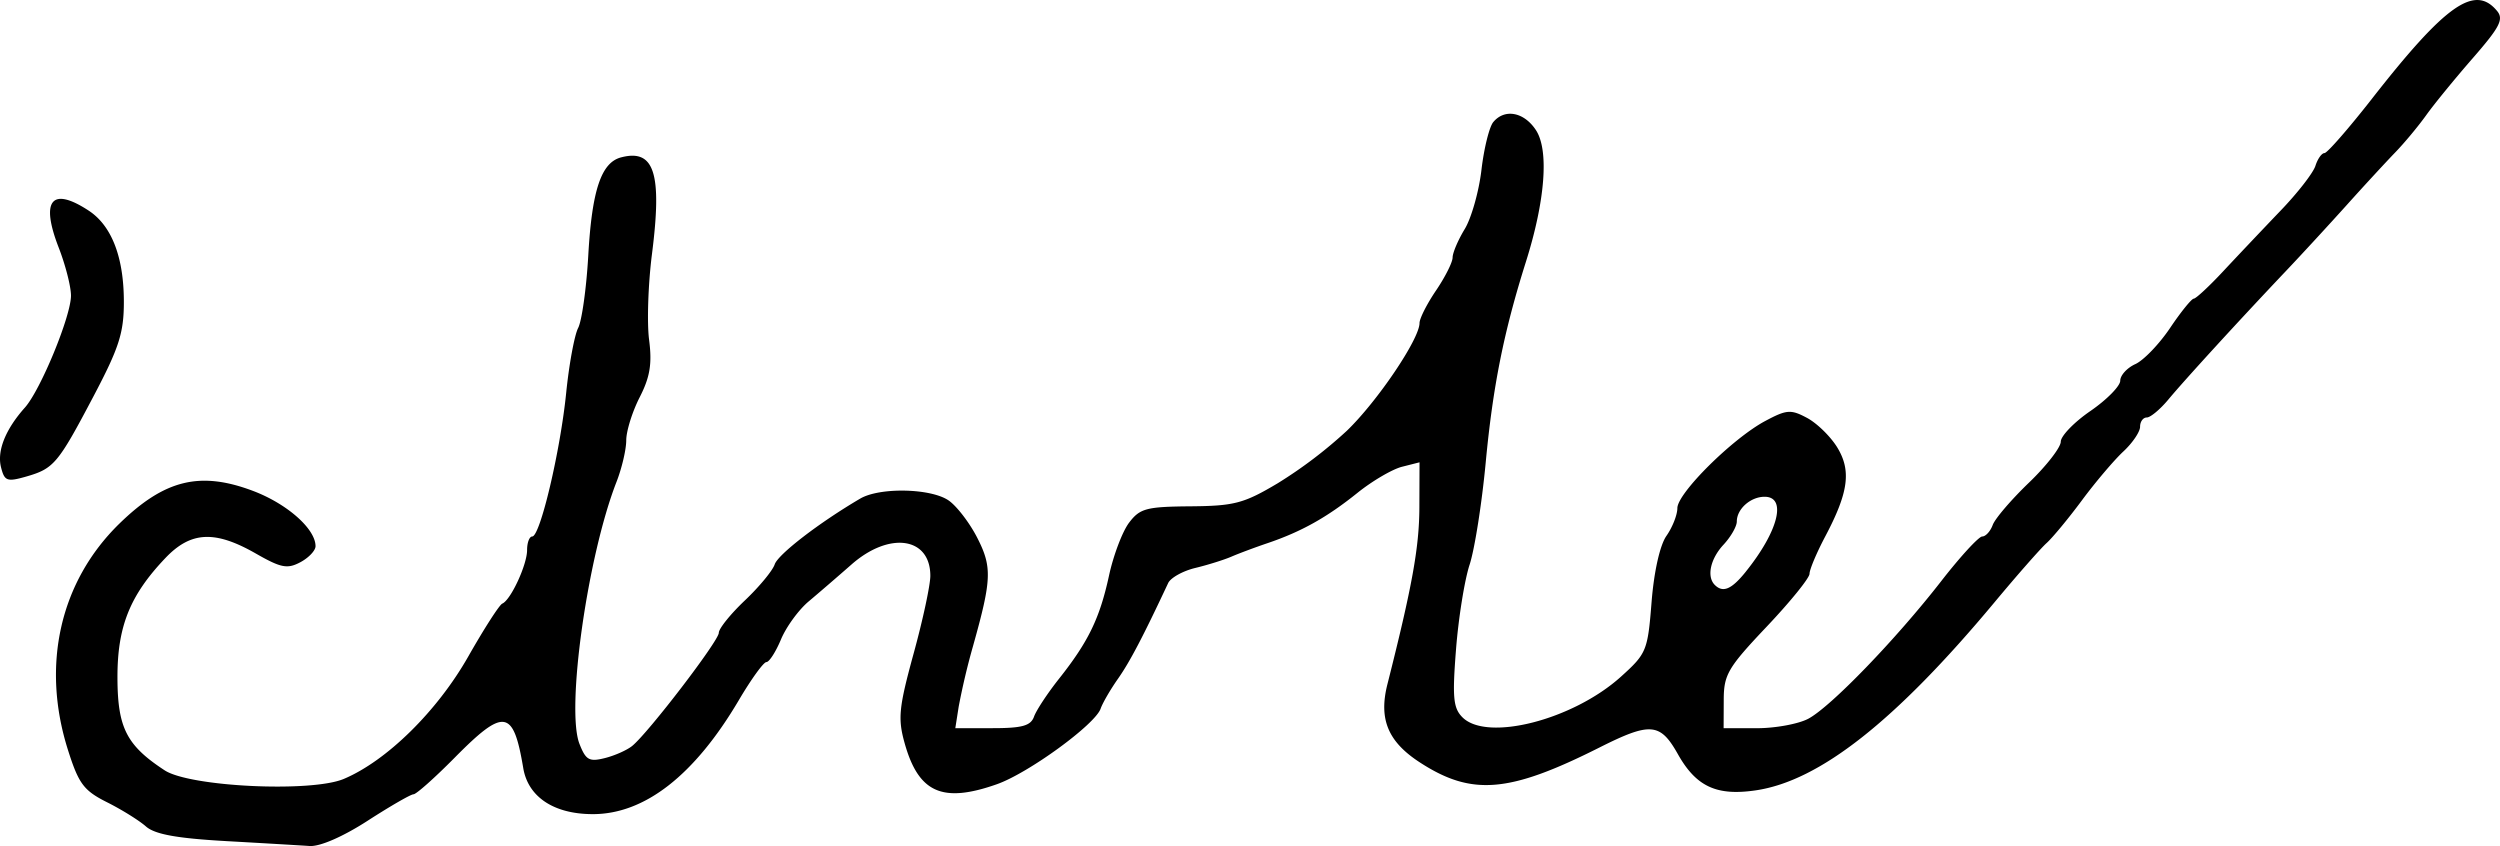 <svg xmlns="http://www.w3.org/2000/svg" height="20.894" width="61.744"><path d="M.025 11.539c-.102-.404.11-.935.59-1.473.389-.438 1.138-2.257 1.138-2.765 0-.224-.137-.759-.304-1.188-.453-1.168-.175-1.511.74-.912.57.373.87 1.152.87 2.255 0 .767-.119 1.135-.75 2.332-.88 1.67-.978 1.785-1.666 1.983-.47.134-.532.111-.618-.232zm43.092 2.58c.806-1.002 1.019-1.85.464-1.85-.347 0-.686.302-.686.611 0 .12-.147.377-.326.57-.327.35-.423.791-.218.996.202.202.414.111.766-.326zM5.565 20.772c-1.2-.068-1.74-.167-1.96-.36-.166-.147-.598-.416-.961-.598-.574-.288-.7-.455-.963-1.284-.669-2.1-.2-4.167 1.27-5.6 1.112-1.082 1.985-1.298 3.287-.81.847.317 1.555.94 1.555 1.37 0 .107-.168.285-.374.395-.322.172-.478.142-1.102-.215-1.01-.577-1.604-.547-2.23.11-.884.928-1.192 1.702-1.186 2.978.006 1.22.227 1.653 1.165 2.267.621.408 3.618.551 4.424.213 1.061-.447 2.305-1.67 3.073-3.02.392-.69.77-1.279.842-1.31.21-.089.613-.96.613-1.323 0-.184.057-.335.127-.335.195 0 .693-2.105.838-3.543.071-.708.205-1.43.296-1.607.091-.175.204-.98.25-1.789.091-1.615.319-2.295.81-2.424.823-.215 1.017.392.764 2.382-.095.742-.127 1.696-.072 2.12.077.596.024.92-.232 1.422-.183.358-.332.836-.332 1.062 0 .226-.108.688-.24 1.027-.716 1.832-1.25 5.61-.916 6.47.157.402.241.45.627.353.245-.061.55-.197.678-.302.406-.334 2.137-2.595 2.137-2.792 0-.104.29-.464.643-.799.354-.335.685-.736.737-.89.081-.248 1.1-1.032 2.113-1.626.484-.284 1.752-.256 2.187.049.2.14.518.555.704.921.368.72.356 1.027-.102 2.66a17.268 17.268 0 00-.358 1.51l-.083.53h.921c.73 0 .942-.059 1.023-.285.056-.157.335-.58.62-.939.722-.912 1.003-1.49 1.232-2.544.108-.501.331-1.089.495-1.306.267-.353.425-.396 1.514-.405 1.085-.009 1.32-.071 2.16-.571a11.2 11.2 0 001.706-1.296c.757-.73 1.794-2.267 1.794-2.659 0-.112.183-.474.408-.805.224-.33.408-.696.409-.813 0-.117.135-.433.299-.703.164-.27.35-.925.413-1.458.062-.533.194-1.066.292-1.184.282-.34.76-.25 1.054.198.326.497.23 1.742-.25 3.26-.544 1.725-.812 3.06-.99 4.945-.095 1.012-.274 2.15-.399 2.53-.124.379-.275 1.32-.335 2.093-.093 1.185-.068 1.446.159 1.674.608.608 2.73.064 3.914-1.003.634-.572.662-.64.757-1.844.06-.754.206-1.403.367-1.634.148-.211.27-.52.27-.685 0-.368 1.355-1.714 2.164-2.149.534-.286.637-.294 1.036-.081.245.13.58.457.746.726.354.576.282 1.114-.294 2.203-.213.403-.388.818-.388.922 0 .104-.476.692-1.059 1.307-.96 1.014-1.059 1.184-1.06 1.813l-.003.694h.825c.453 0 1.023-.105 1.265-.233.553-.292 2.16-1.954 3.285-3.4.471-.606.927-1.102 1.012-1.102.085 0 .202-.128.26-.286.058-.157.46-.626.893-1.042.433-.416.787-.872.787-1.013 0-.14.33-.483.735-.76.404-.279.734-.615.734-.747s.168-.317.374-.41c.205-.094.59-.495.857-.892.266-.396.53-.722.585-.724.055-.002.386-.31.734-.684.349-.374.98-1.04 1.401-1.48.423-.438.813-.94.869-1.115.055-.174.156-.316.224-.316.067 0 .595-.604 1.172-1.342C60.402.11 61.121-.394 61.671.27c.17.204.07.398-.592 1.158-.438.502-.96 1.14-1.16 1.42-.2.279-.547.695-.77.924-.222.23-.756.808-1.186 1.287-.43.478-1.112 1.219-1.516 1.645-1.16 1.224-2.498 2.686-2.897 3.167-.202.242-.44.44-.53.44-.091 0-.165.103-.165.228s-.186.4-.414.612c-.227.212-.686.752-1.019 1.201-.333.45-.728.927-.877 1.061-.15.135-.731.796-1.292 1.47-2.44 2.926-4.314 4.403-5.886 4.636-.971.144-1.477-.091-1.93-.898-.434-.77-.677-.791-1.927-.163-2.24 1.128-3.159 1.205-4.441.373-.79-.512-1.022-1.07-.803-1.933.61-2.41.785-3.376.789-4.36l.004-1.12-.433.11c-.238.06-.734.35-1.102.646-.753.605-1.383.957-2.22 1.241-.315.107-.719.258-.898.336-.18.077-.578.202-.885.276-.307.074-.608.242-.67.373-.627 1.337-.947 1.946-1.237 2.36-.19.27-.383.603-.431.742-.137.393-1.783 1.592-2.564 1.867-1.344.474-1.934.211-2.277-1.016-.17-.608-.143-.877.22-2.204.229-.831.415-1.699.415-1.928 0-.957-1.014-1.102-1.95-.277-.332.292-.806.7-1.053.908-.248.207-.556.63-.685.938-.129.31-.292.562-.361.562-.07 0-.376.423-.68.939-1.094 1.855-2.324 2.816-3.607 2.816-.96 0-1.598-.423-1.718-1.137-.245-1.46-.473-1.494-1.701-.25-.488.493-.942.897-1.01.897-.067 0-.576.294-1.132.653-.61.394-1.179.642-1.434.624-.233-.016-1.17-.071-2.081-.122z" stroke-width=".163"/></svg>